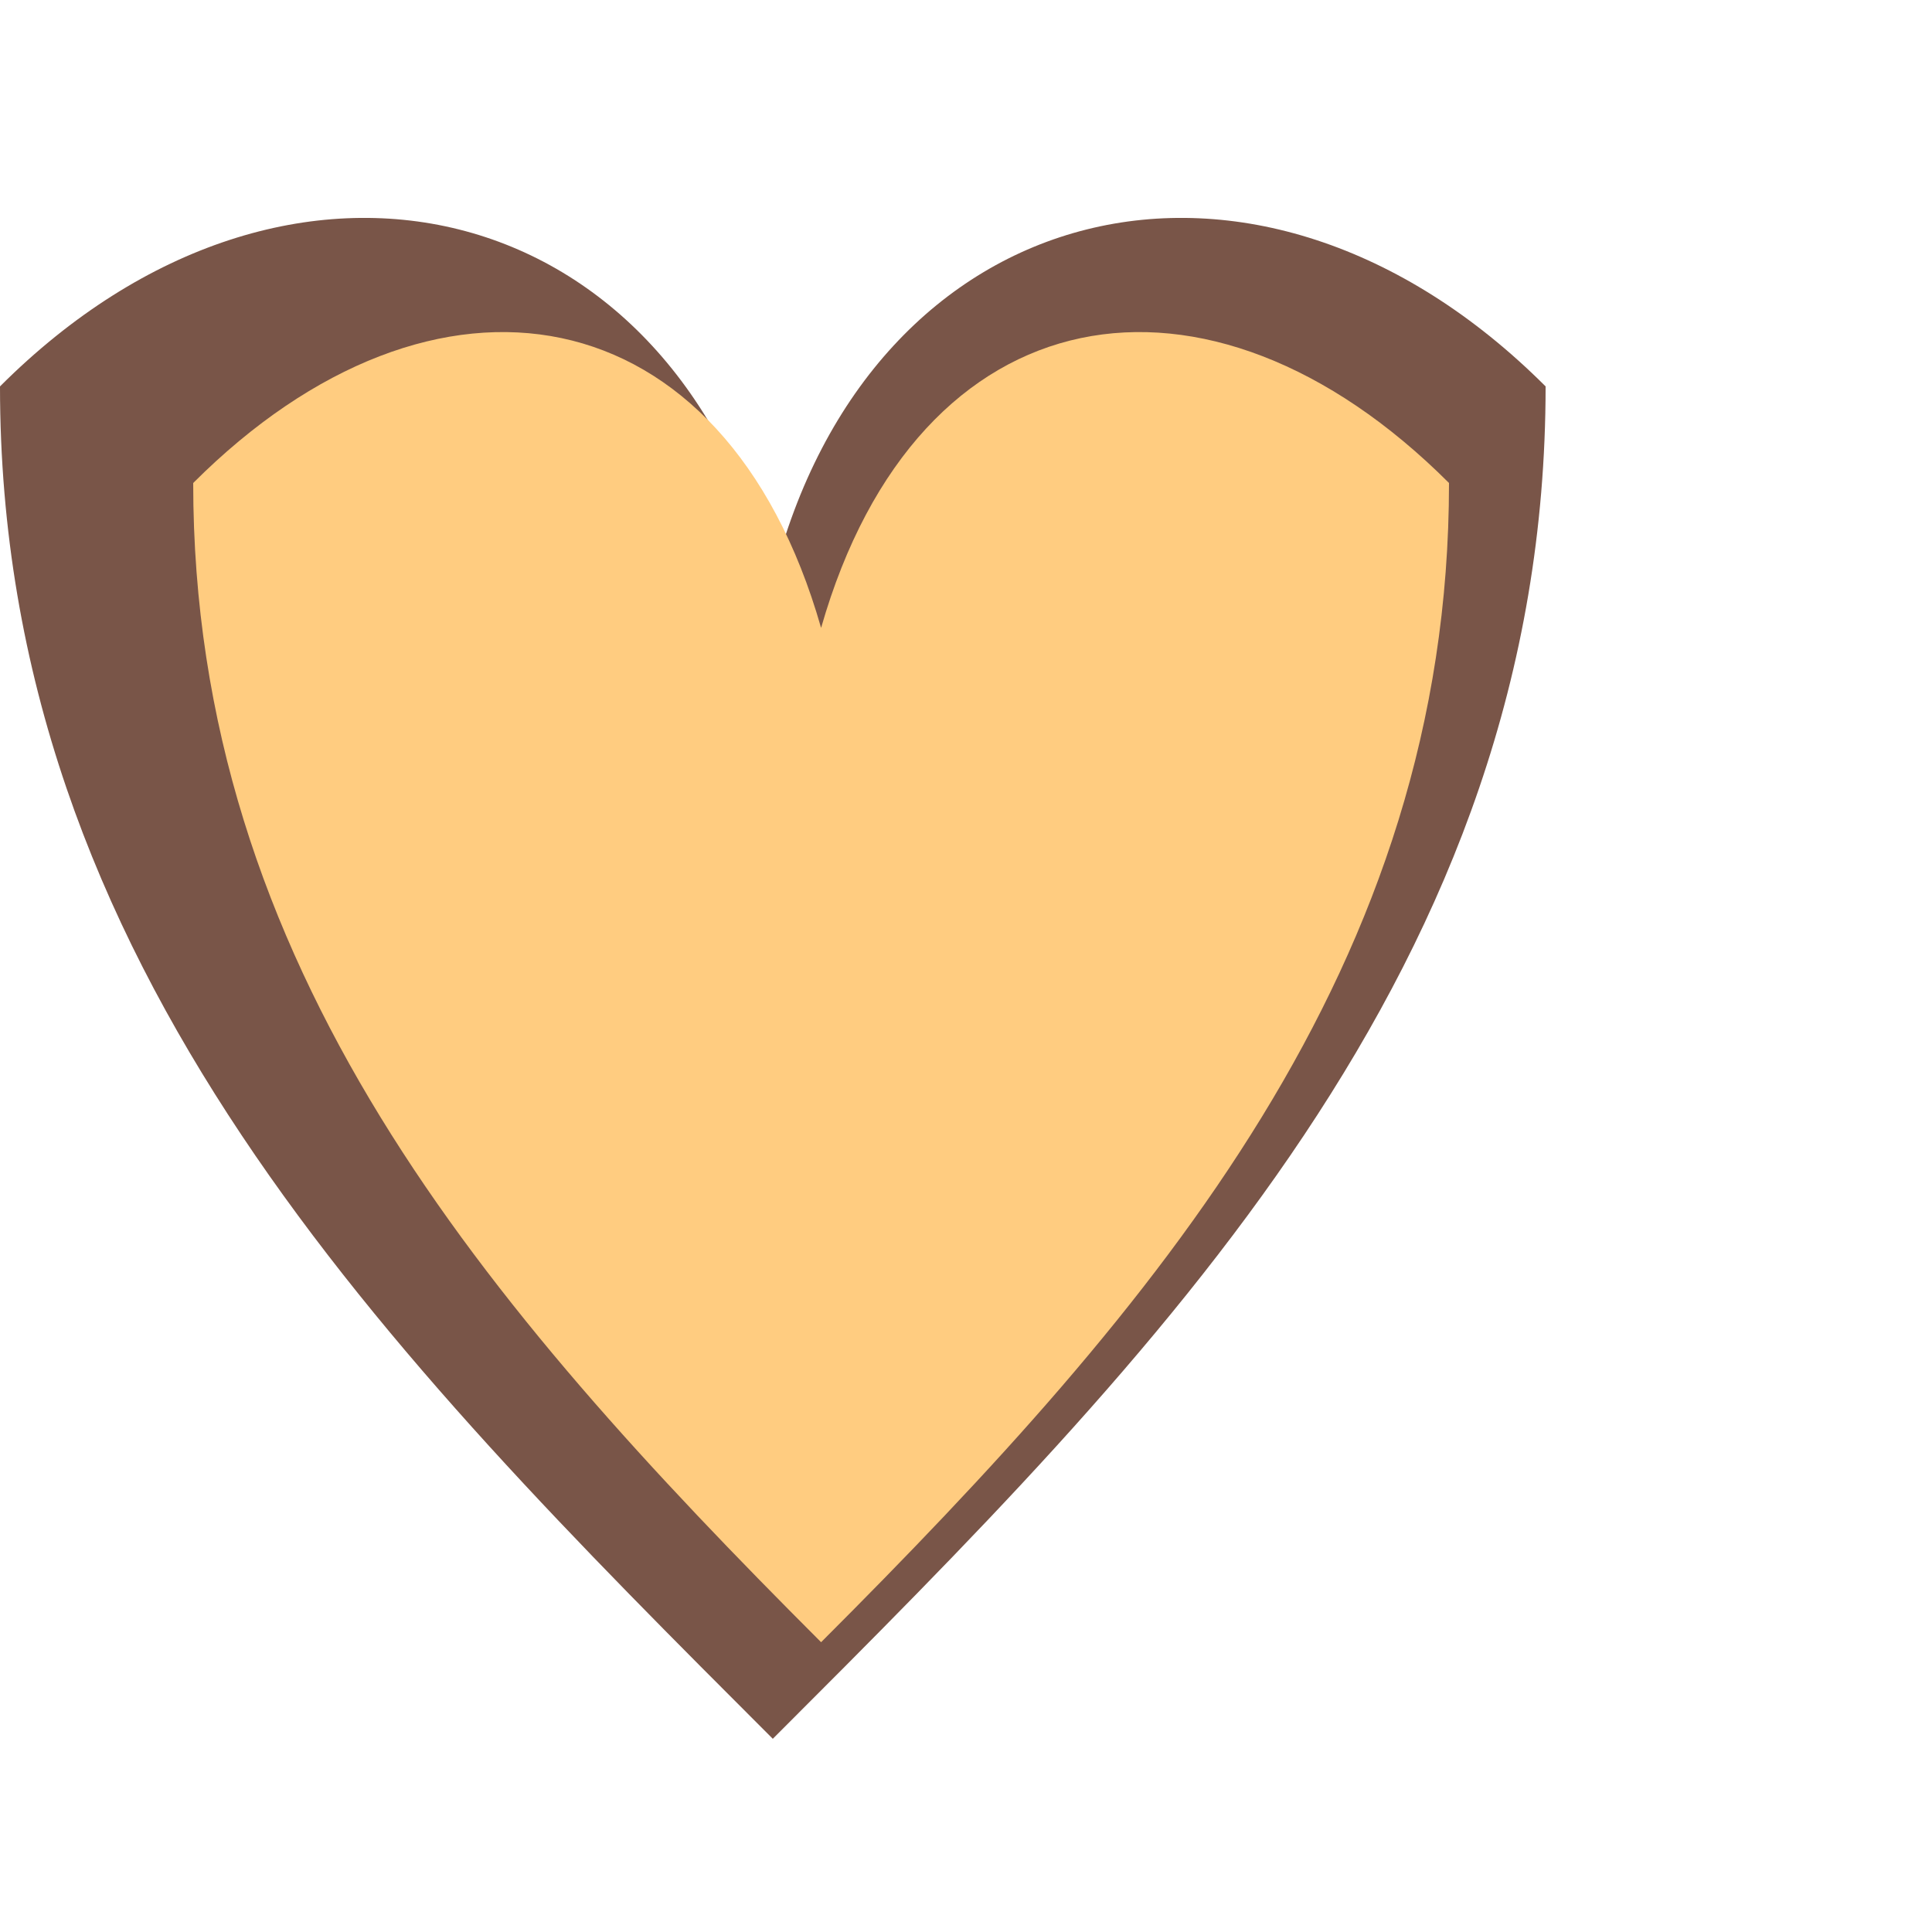<svg width="200" height="200" viewBox="0 0 200 200" xmlns="http://www.w3.org/2000/svg">
  <path d="M160,40 C130,10 90,20 80,60 C70,20 30,10 0,40 C0,100 40,140 80,180 C120,140 160,100 160,40Z" fill="#795548" />
  <path d="M150,50 C125,25 95,30 85,65 C75,30 45,25 20,50 C20,100 50,135 85,170 C120,135 150,100 150,50Z" fill="#FFCC80" />
</svg>
